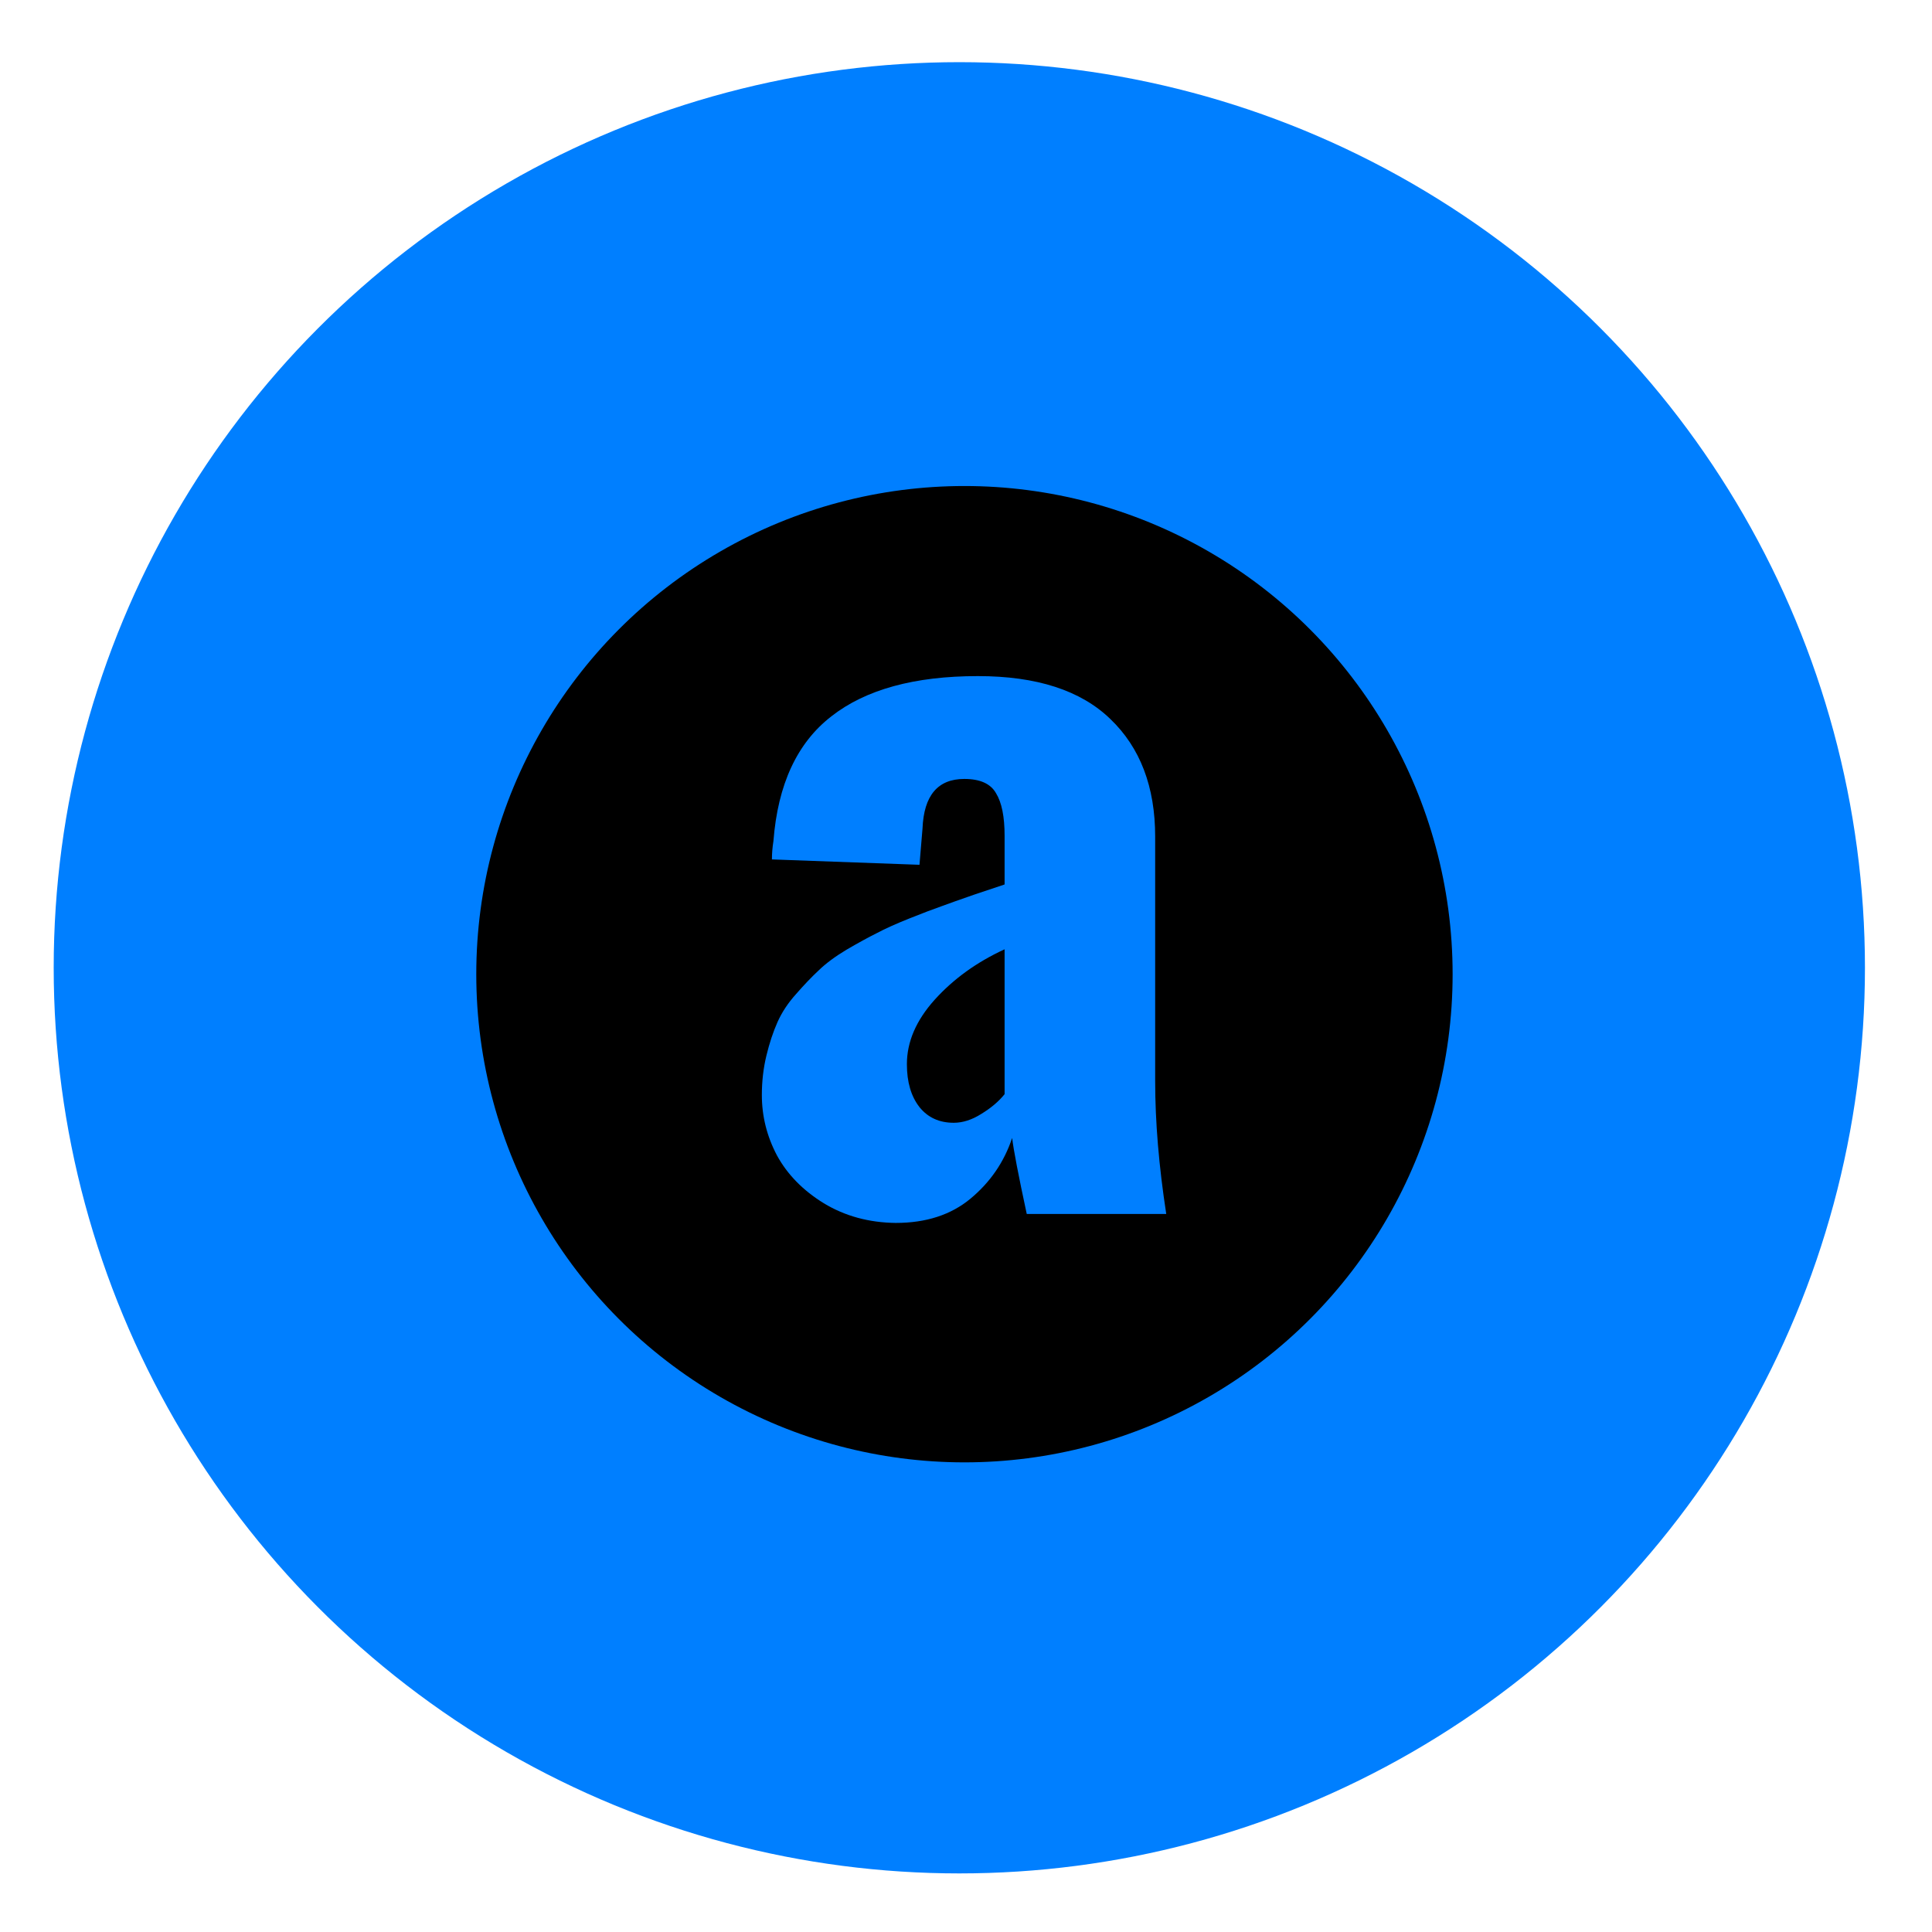 <?xml version="1.0" encoding="UTF-8" standalone="no"?>
<!-- Created with Inkscape (http://www.inkscape.org/) -->

<svg
   xmlns:dc="http://purl.org/dc/elements/1.1/"
   xmlns:cc="http://creativecommons.org/ns#"
   xmlns:rdf="http://www.w3.org/1999/02/22-rdf-syntax-ns#"
   xmlns:svg="http://www.w3.org/2000/svg"
   xmlns="http://www.w3.org/2000/svg"
   xmlns:xlink="http://www.w3.org/1999/xlink"
   xmlns:sodipodi="http://sodipodi.sourceforge.net/DTD/sodipodi-0.dtd"
   xmlns:inkscape="http://www.inkscape.org/namespaces/inkscape"
   id="svg4190"
   version="1.1"
   inkscape:version="0.91 r13725"
   width="96"
   height="96"
   viewBox="0 0 96 96"
   sodipodi:docname="audacius.svg"
   inkscape:export-filename="/home/dallasarivle/Pictures/laos5.0/audacius.png"
   inkscape:export-xdpi="89.999992"
   inkscape:export-ydpi="89.999992">
  <defs
     id="defs4194">
    <linearGradient
       inkscape:collect="always"
       id="linearGradient4240">
      <stop
         style="stop-color:#007fff;stop-opacity:1"
         offset="0"
         id="stop4242" />
      <stop
         style="stop-color:#2a7fff;stop-opacity:0;"
         offset="1"
         id="stop4244" />
    </linearGradient>
    <linearGradient
       inkscape:collect="always"
       xlink:href="#linearGradient4240"
       id="linearGradient4246"
       x1="440.864"
       y1="381.653"
       x2="1057.148"
       y2="1062.244"
       gradientUnits="userSpaceOnUse" />
  </defs>
  <sodipodi:namedview
     pagecolor="#ffffff"
     bordercolor="#666666"
     borderopacity="1"
     objecttolerance="10"
     gridtolerance="10"
     guidetolerance="10"
     inkscape:pageopacity="0"
     inkscape:pageshadow="2"
     inkscape:window-width="1366"
     inkscape:window-height="713"
     id="namedview4192"
     showgrid="false"
     inkscape:zoom="4.1225935"
     inkscape:cx="87.428694"
     inkscape:cy="58.959332"
     inkscape:window-x="0"
     inkscape:window-y="27"
     inkscape:window-maximized="1"
     inkscape:current-layer="svg4190"
     fit-margin-top="0"
     fit-margin-left="0"
     fit-margin-right="0"
     fit-margin-bottom="0" />
  <circle
     style="opacity:1;fill:url(#linearGradient4246);fill-opacity:1;fill-rule:nonzero;stroke:none;stroke-width:30;stroke-linecap:butt;stroke-linejoin:miter;stroke-miterlimit:4;stroke-dasharray:none;stroke-opacity:1"
     id="path4152"
     cx="47.668"
     cy="48.089"
     r="45" />
  <circle
     style="opacity:1;fill:#000000;fill-opacity:1;stroke:none;stroke-width:30;stroke-linecap:butt;stroke-linejoin:miter;stroke-miterlimit:4;stroke-dasharray:none;stroke-opacity:1"
     id="path4152-5"
     cx="47.923"
     cy="48.407"
     r="24.257" />
  <g
     transform="matrix(0.205,0,0,0.182,-130.986,-82.242)"
     style="font-style:normal;font-variant:normal;font-weight:600;font-stretch:normal;font-size:180px;line-height:125%;font-family:Oswald;-inkscape-font-specification:'Oswald Semi-Bold';letter-spacing:0px;word-spacing:0px;fill:#007fff;fill-opacity:1;stroke:none;stroke-width:1px;stroke-linecap:butt;stroke-linejoin:miter;stroke-opacity:1"
     id="flowRoot4256">
    <path
       d="m 870.129,758.418 q 3.296,0 6.714,-2.441 3.54,-2.441 5.615,-5.371 l 0,-39.551 q -10.132,5.249 -16.968,13.794 -6.714,8.423 -6.714,17.578 0,7.324 3.052,11.719 3.052,4.272 8.301,4.272 z m -14.038,27.344 q -9.766,-0.122 -17.456,-5.371 -7.568,-5.249 -11.353,-13.062 -3.662,-7.812 -3.662,-16.479 0,-5.615 1.099,-10.742 1.099,-5.127 2.686,-9.155 1.587,-4.028 4.517,-7.69 2.93,-3.784 5.493,-6.47 2.563,-2.808 6.714,-5.615 4.272,-2.808 7.324,-4.517 3.052,-1.831 7.935,-4.028 4.883,-2.197 7.69,-3.296 2.93,-1.221 7.935,-3.174 5.127,-1.953 7.446,-2.808 l 0,-13.306 q 0,-7.812 -2.075,-11.597 -1.953,-3.906 -7.69,-3.906 -9.644,0 -10.132,13.55 l -0.732,9.888 -35.767,-1.465 q 0,-2.441 0.366,-5.005 1.587,-23.193 14.038,-34.058 12.451,-10.986 35.522,-10.986 21.362,0 32.104,11.719 10.864,11.719 10.864,32.104 l 0,66.772 q 0,16.602 2.686,36.255 l -33.813,0 q -3.052,-15.991 -3.54,-20.752 -2.93,9.888 -10.132,16.602 -7.08,6.592 -18.066,6.592 z"
       style="font-size:250px;text-align:center;text-anchor:middle;fill:#007fff;fill-opacity:1"
       id="path4147"
       inkscape:connector-curvature="0" />
  </g>
</svg>
